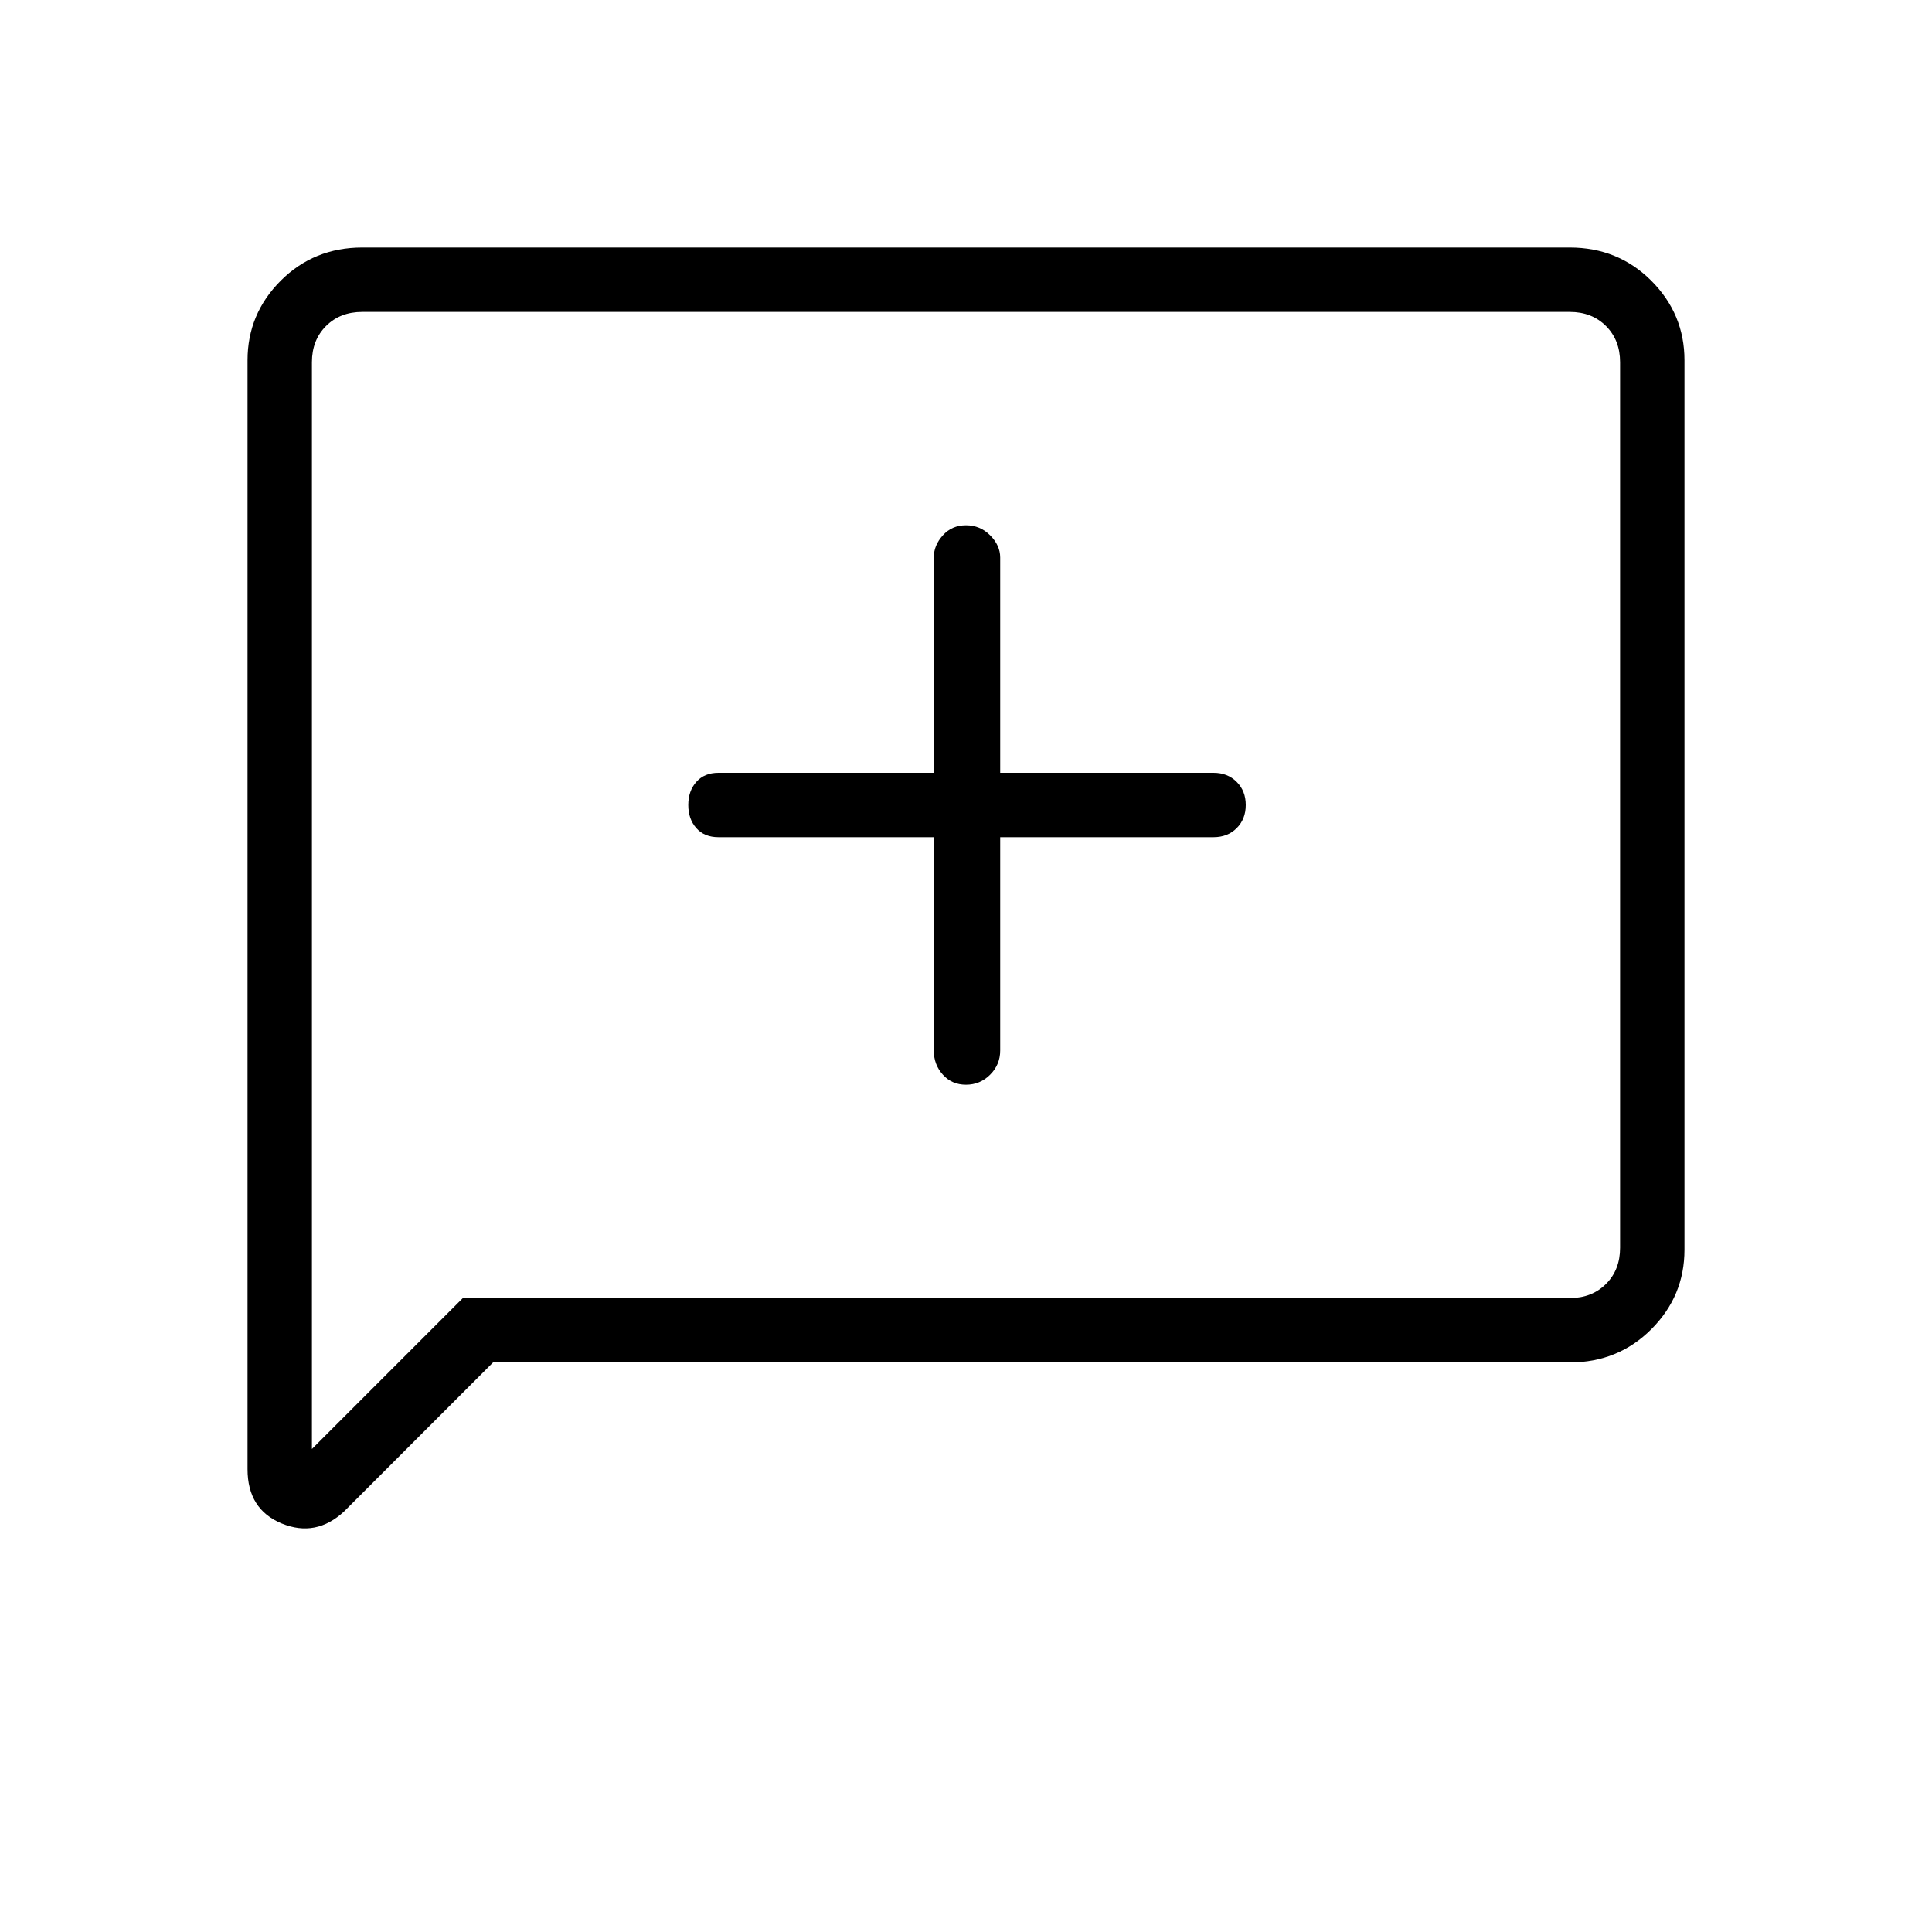 <svg xmlns="http://www.w3.org/2000/svg" height="40" width="40"><path d="M20 22.458Q20.292 22.458 20.5 22.25Q20.708 22.042 20.708 21.75V17.333H25.125Q25.417 17.333 25.604 17.146Q25.792 16.958 25.792 16.667Q25.792 16.375 25.604 16.188Q25.417 16 25.125 16H20.708V11.542Q20.708 11.292 20.5 11.083Q20.292 10.875 20 10.875Q19.708 10.875 19.521 11.083Q19.333 11.292 19.333 11.542V16H14.875Q14.583 16 14.417 16.188Q14.25 16.375 14.25 16.667Q14.25 16.958 14.417 17.146Q14.583 17.333 14.875 17.333H19.333V21.75Q19.333 22.042 19.521 22.25Q19.708 22.458 20 22.458ZM5.125 30.417V7.458Q5.125 6.5 5.812 5.812Q6.5 5.125 7.5 5.125H32.5Q33.5 5.125 34.188 5.812Q34.875 6.5 34.875 7.458V25.875Q34.875 26.833 34.188 27.521Q33.5 28.208 32.5 28.208H10.208L7.125 31.292Q6.542 31.833 5.833 31.542Q5.125 31.25 5.125 30.417ZM6.458 30 9.583 26.875H32.5Q32.958 26.875 33.25 26.583Q33.542 26.292 33.542 25.833V7.5Q33.542 7.042 33.25 6.75Q32.958 6.458 32.5 6.458H7.5Q7.042 6.458 6.75 6.75Q6.458 7.042 6.458 7.5ZM6.458 7.5Q6.458 7.042 6.458 6.75Q6.458 6.458 6.458 6.458Q6.458 6.458 6.458 6.75Q6.458 7.042 6.458 7.5V25.833Q6.458 26.292 6.458 26.583Q6.458 26.875 6.458 26.875V30Z"/></svg>